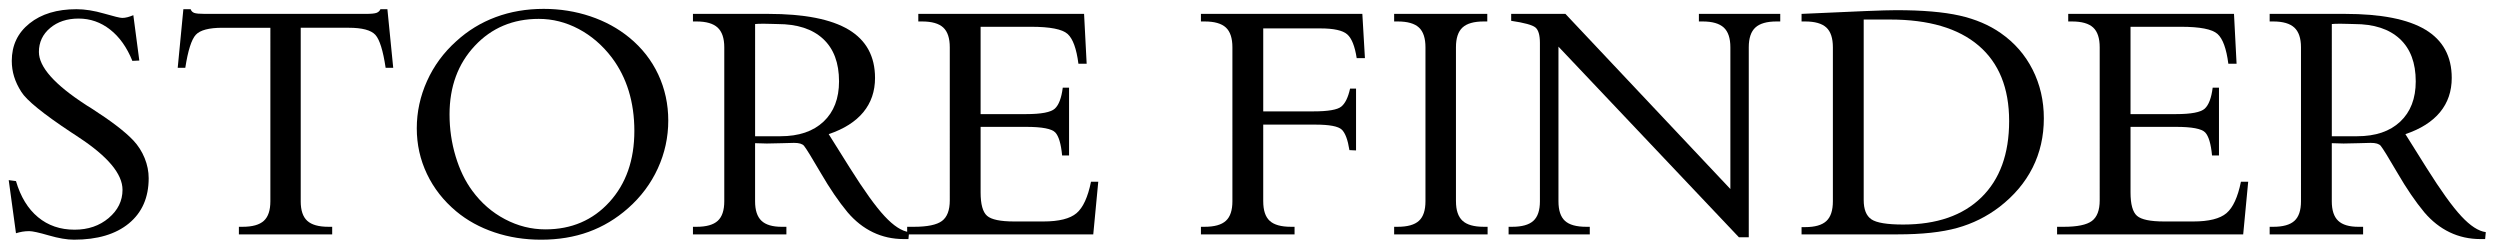 <?xml version="1.0" encoding="utf-8"?>
<!-- Generator: Adobe Illustrator 15.1.0, SVG Export Plug-In . SVG Version: 6.00 Build 0)  -->
<!DOCTYPE svg PUBLIC "-//W3C//DTD SVG 1.1//EN" "http://www.w3.org/Graphics/SVG/1.1/DTD/svg11.dtd">
<svg version="1.1" id="レイヤー_1" xmlns="http://www.w3.org/2000/svg" xmlns:xlink="http://www.w3.org/1999/xlink" x="0px"
	 y="0px" width="242px" height="24px" viewBox="0 0 242 24" enable-background="new 0 0 242 24" xml:space="preserve">
<g>
	<g>
		<path d="M1.547,22.578l-0.703-5.141l0.703,0.094c0.447,1.521,1.158,2.686,2.133,3.492c0.973,0.809,2.152,1.211,3.539,1.211
			c1.313,0,2.414-0.377,3.305-1.133c0.891-0.754,1.336-1.664,1.336-2.727c0-1.531-1.412-3.223-4.234-5.078
			c-0.23-0.156-0.402-0.271-0.516-0.344c-0.043-0.031-0.115-0.078-0.219-0.141c-2.719-1.802-4.328-3.109-4.828-3.922
			C1.75,8.401,1.518,7.912,1.367,7.422c-0.152-0.489-0.227-1-0.227-1.531c0-1.5,0.572-2.708,1.719-3.625
			c1.145-0.917,2.66-1.375,4.547-1.375c0.813,0,1.703,0.141,2.672,0.422s1.551,0.422,1.75,0.422c0.166,0,0.338-0.023,0.516-0.07
			c0.176-0.047,0.363-0.112,0.563-0.195l0.578,4.391l-0.672,0.031c-0.531-1.313-1.25-2.323-2.156-3.031
			C9.75,2.151,8.734,1.797,7.609,1.797c-1.115,0-2.035,0.305-2.758,0.914C4.127,3.32,3.766,4.094,3.766,5.031
			c0,1.448,1.51,3.151,4.531,5.109c0.051,0.031,0.082,0.052,0.094,0.063c0.104,0.063,0.254,0.156,0.453,0.281
			c1.916,1.229,3.27,2.266,4.063,3.109c0.469,0.5,0.832,1.07,1.094,1.711c0.26,0.641,0.391,1.289,0.391,1.945
			c0,1.865-0.639,3.324-1.914,4.375c-1.277,1.053-3.051,1.578-5.32,1.578c-0.678,0-1.49-0.139-2.438-0.414
			c-0.949-0.275-1.578-0.414-1.891-0.414c-0.24,0-0.465,0.02-0.672,0.055C1.947,22.467,1.744,22.516,1.547,22.578z"/>
		<path d="M29.109,19.484c0,0.875,0.211,1.506,0.633,1.891c0.422,0.387,1.105,0.578,2.055,0.578h0.359v0.734h-9.031v-0.734h0.359
			c0.947,0,1.633-0.191,2.055-0.578c0.422-0.385,0.633-1.016,0.633-1.891V2.688h-4.641c-1.303,0-2.162,0.227-2.578,0.68
			c-0.418,0.453-0.756,1.519-1.016,3.195h-0.734l0.547-5.672h0.703c0.063,0.177,0.18,0.297,0.352,0.359s0.512,0.094,1.023,0.094
			h15.578c0.52,0,0.869-0.034,1.047-0.102c0.176-0.067,0.301-0.185,0.375-0.352H37.5l0.563,5.672h-0.734
			c-0.25-1.677-0.584-2.742-1-3.195c-0.418-0.453-1.277-0.68-2.578-0.68h-4.641V19.484z"/>
		<path d="M52.375,23.203c-1.594,0-3.098-0.236-4.508-0.711c-1.412-0.473-2.648-1.152-3.711-2.039
			c-1.23-1.031-2.172-2.236-2.828-3.617c-0.656-1.379-0.984-2.852-0.984-4.414c0-1.583,0.33-3.109,0.992-4.578
			c0.66-1.469,1.602-2.75,2.82-3.844c1.125-1.031,2.4-1.813,3.828-2.344c1.426-0.531,2.973-0.797,4.641-0.797
			c1.582,0,3.088,0.24,4.516,0.719c1.426,0.479,2.688,1.167,3.781,2.063c1.219,1,2.15,2.19,2.797,3.57
			c0.645,1.38,0.969,2.867,0.969,4.461c0,1.615-0.336,3.156-1.008,4.625s-1.633,2.756-2.883,3.859
			c-1.156,1.021-2.43,1.785-3.82,2.289C55.586,22.951,54.051,23.203,52.375,23.203z M52.797,22.203c2.52,0,4.586-0.883,6.195-2.648
			s2.414-4.059,2.414-6.883c0-1.396-0.184-2.688-0.547-3.875c-0.365-1.188-0.912-2.266-1.641-3.234
			c-0.906-1.188-1.975-2.106-3.203-2.758c-1.23-0.651-2.516-0.977-3.859-0.977c-2.5,0-4.566,0.87-6.195,2.609
			c-1.631,1.74-2.445,3.953-2.445,6.641c0,1.396,0.195,2.746,0.586,4.047c0.391,1.303,0.93,2.418,1.617,3.344
			c0.863,1.178,1.918,2.094,3.164,2.75C50.127,21.875,51.432,22.203,52.797,22.203z"/>
		<path d="M67.078,22.688v-0.734h0.344c0.947,0,1.633-0.191,2.055-0.578c0.422-0.385,0.633-1.016,0.633-1.891V4.578
			c0-0.875-0.215-1.51-0.641-1.906c-0.428-0.396-1.109-0.594-2.047-0.594h-0.344V1.344h7.281c3.5,0,6.098,0.511,7.797,1.531
			c1.697,1.021,2.547,2.578,2.547,4.672c0,1.292-0.379,2.396-1.133,3.313c-0.756,0.917-1.873,1.625-3.352,2.125l2.047,3.266
			c1.375,2.188,2.496,3.748,3.367,4.68c0.869,0.934,1.658,1.445,2.367,1.539l-0.063,0.672h-0.453c-1.074,0-2.066-0.219-2.977-0.656
			c-0.912-0.438-1.732-1.082-2.461-1.938c-0.855-1.031-1.717-2.293-2.586-3.789c-0.871-1.494-1.414-2.377-1.633-2.648
			c-0.084-0.094-0.203-0.164-0.359-0.211s-0.359-0.07-0.609-0.07c-0.188,0-0.576,0.012-1.164,0.031
			c-0.59,0.021-1.076,0.031-1.461,0.031c-0.125,0-0.313-0.004-0.563-0.016c-0.25-0.01-0.443-0.016-0.578-0.016v5.625
			c0,0.865,0.205,1.492,0.617,1.883c0.41,0.391,1.064,0.586,1.961,0.586h0.453v0.734H67.078z M73.094,13.188h2.453
			c1.781,0,3.172-0.471,4.172-1.414c1-0.942,1.5-2.242,1.5-3.898c0-1.792-0.516-3.164-1.547-4.117s-2.5-1.43-4.406-1.43
			c-0.105,0-0.305-0.005-0.602-0.016c-0.297-0.01-0.545-0.016-0.742-0.016c-0.219,0-0.387,0.003-0.5,0.008
			c-0.115,0.005-0.225,0.013-0.328,0.023V13.188z"/>
		<path d="M87.813,22.688v-0.734h0.641c1.313,0,2.221-0.188,2.727-0.563c0.504-0.375,0.758-1.041,0.758-2V4.578
			c0-0.885-0.211-1.523-0.633-1.914s-1.107-0.586-2.055-0.586h-0.359V1.344h16.047l0.25,4.828h-0.797
			c-0.188-1.469-0.539-2.432-1.055-2.891c-0.516-0.458-1.691-0.688-3.523-0.688h-4.891v8.453h4.406c1.469,0,2.395-0.177,2.781-0.531
			c0.385-0.354,0.641-1.031,0.766-2.031h0.609v6.563h-0.672c-0.105-1.125-0.326-1.867-0.664-2.227
			c-0.34-0.359-1.279-0.539-2.82-0.539h-4.406v6.344c0,1.146,0.207,1.902,0.625,2.266c0.416,0.365,1.291,0.547,2.625,0.547H101
			c1.51,0,2.58-0.268,3.211-0.805c0.629-0.535,1.096-1.549,1.398-3.039h0.703l-0.484,5.094H87.813z"/>
		<path d="M122.281,19.484c0,0.875,0.207,1.506,0.625,1.891c0.416,0.387,1.104,0.578,2.063,0.578h0.344v0.734h-9.063v-0.734h0.359
			c0.947,0,1.633-0.191,2.055-0.578c0.422-0.385,0.633-1.016,0.633-1.891V4.578c0-0.885-0.211-1.523-0.633-1.914
			s-1.107-0.586-2.055-0.586h-0.359V1.344h15.625l0.25,4.281h-0.797c-0.178-1.156-0.484-1.924-0.922-2.305
			c-0.438-0.38-1.303-0.57-2.594-0.57h-5.531v8.031h4.859c1.416,0,2.314-0.153,2.695-0.461c0.379-0.307,0.664-0.888,0.852-1.742
			h0.578v5.984l-0.641-0.031c-0.156-1-0.404-1.661-0.742-1.984c-0.34-0.323-1.191-0.484-2.555-0.484h-0.188h-4.859V19.484z"/>
		<path d="M140.938,19.484c0,0.865,0.211,1.492,0.633,1.883s1.105,0.586,2.055,0.586H144v0.734h-9.047v-0.734h0.344
			c0.947,0,1.633-0.191,2.055-0.578c0.422-0.385,0.633-1.016,0.633-1.891V4.578c0-0.885-0.211-1.523-0.633-1.914
			s-1.107-0.586-2.055-0.586h-0.344V1.344h9.016v0.734h-0.344c-0.949,0-1.633,0.195-2.055,0.586s-0.633,1.029-0.633,1.914V19.484z"
			/>
		<path d="M150.859,19.484c0,0.875,0.207,1.506,0.625,1.891c0.416,0.387,1.104,0.578,2.063,0.578h0.344v0.734h-7.859v-0.734h0.344
			c0.947,0,1.633-0.191,2.055-0.578c0.422-0.385,0.633-1.016,0.633-1.891V4.156c0-0.76-0.146-1.26-0.438-1.5
			c-0.293-0.239-1.074-0.453-2.344-0.641V1.344h5.25L167.5,18.297V4.578c0-0.885-0.215-1.523-0.641-1.914
			c-0.428-0.391-1.109-0.586-2.047-0.586h-0.359V1.344h7.875v0.734h-0.359c-0.938,0-1.621,0.195-2.047,0.586
			c-0.428,0.391-0.641,1.029-0.641,1.914v18.391h-0.953L150.859,4.516V19.484z"/>
		<path d="M174.391,22.688v-0.703h0.344c0.947,0,1.633-0.195,2.055-0.586s0.633-1.027,0.633-1.914V4.578
			c0-0.885-0.211-1.523-0.633-1.914s-1.107-0.586-2.055-0.586h-0.344V1.344c2.719-0.125,4.777-0.216,6.18-0.273
			c1.4-0.057,2.398-0.086,2.992-0.086c2.541,0,4.582,0.175,6.125,0.523c1.541,0.349,2.869,0.914,3.984,1.695
			c1.332,0.927,2.361,2.107,3.086,3.539c0.723,1.433,1.086,3.003,1.086,4.711c0,1.74-0.363,3.332-1.086,4.773
			c-0.725,1.443-1.795,2.711-3.211,3.805c-1.23,0.938-2.592,1.615-4.086,2.031c-1.496,0.418-3.414,0.625-5.758,0.625H174.391z
			 M180.406,1.891v17.469c0,0.906,0.246,1.529,0.742,1.867c0.494,0.34,1.523,0.508,3.086,0.508c3.25,0,5.77-0.875,7.563-2.625
			c1.791-1.75,2.688-4.213,2.688-7.391c0-3.188-0.984-5.622-2.953-7.305c-1.969-1.682-4.828-2.523-8.578-2.523H180.406z"/>
		<path d="M199.125,22.688v-0.734h0.641c1.313,0,2.221-0.188,2.727-0.563c0.504-0.375,0.758-1.041,0.758-2V4.578
			c0-0.885-0.211-1.523-0.633-1.914s-1.107-0.586-2.055-0.586h-0.359V1.344h16.047l0.25,4.828h-0.797
			c-0.188-1.469-0.539-2.432-1.055-2.891c-0.516-0.458-1.691-0.688-3.523-0.688h-4.891v8.453h4.406c1.469,0,2.395-0.177,2.781-0.531
			c0.385-0.354,0.641-1.031,0.766-2.031h0.609v6.563h-0.672c-0.105-1.125-0.326-1.867-0.664-2.227
			c-0.34-0.359-1.279-0.539-2.82-0.539h-4.406v6.344c0,1.146,0.207,1.902,0.625,2.266c0.416,0.365,1.291,0.547,2.625,0.547h2.828
			c1.51,0,2.58-0.268,3.211-0.805c0.629-0.535,1.096-1.549,1.398-3.039h0.703l-0.484,5.094H199.125z"/>
		<path d="M219.703,22.688v-0.734h0.344c0.947,0,1.633-0.191,2.055-0.578c0.422-0.385,0.633-1.016,0.633-1.891V4.578
			c0-0.875-0.215-1.51-0.641-1.906c-0.428-0.396-1.109-0.594-2.047-0.594h-0.344V1.344h7.281c3.5,0,6.098,0.511,7.797,1.531
			c1.697,1.021,2.547,2.578,2.547,4.672c0,1.292-0.379,2.396-1.133,3.313c-0.756,0.917-1.873,1.625-3.352,2.125l2.047,3.266
			c1.375,2.188,2.496,3.748,3.367,4.68c0.869,0.934,1.658,1.445,2.367,1.539l-0.063,0.672h-0.453c-1.074,0-2.066-0.219-2.977-0.656
			c-0.912-0.438-1.732-1.082-2.461-1.938c-0.855-1.031-1.717-2.293-2.586-3.789c-0.871-1.494-1.414-2.377-1.633-2.648
			c-0.084-0.094-0.203-0.164-0.359-0.211s-0.359-0.07-0.609-0.07c-0.188,0-0.576,0.012-1.164,0.031
			c-0.59,0.021-1.076,0.031-1.461,0.031c-0.125,0-0.313-0.004-0.563-0.016c-0.25-0.01-0.443-0.016-0.578-0.016v5.625
			c0,0.865,0.205,1.492,0.617,1.883c0.41,0.391,1.064,0.586,1.961,0.586h0.453v0.734H219.703z M225.719,13.188h2.453
			c1.781,0,3.172-0.471,4.172-1.414c1-0.942,1.5-2.242,1.5-3.898c0-1.792-0.516-3.164-1.547-4.117s-2.5-1.43-4.406-1.43
			c-0.105,0-0.305-0.005-0.602-0.016c-0.297-0.01-0.545-0.016-0.742-0.016c-0.219,0-0.387,0.003-0.5,0.008
			c-0.115,0.005-0.225,0.013-0.328,0.023V13.188z"/>
	</g>
</g>
</svg>
